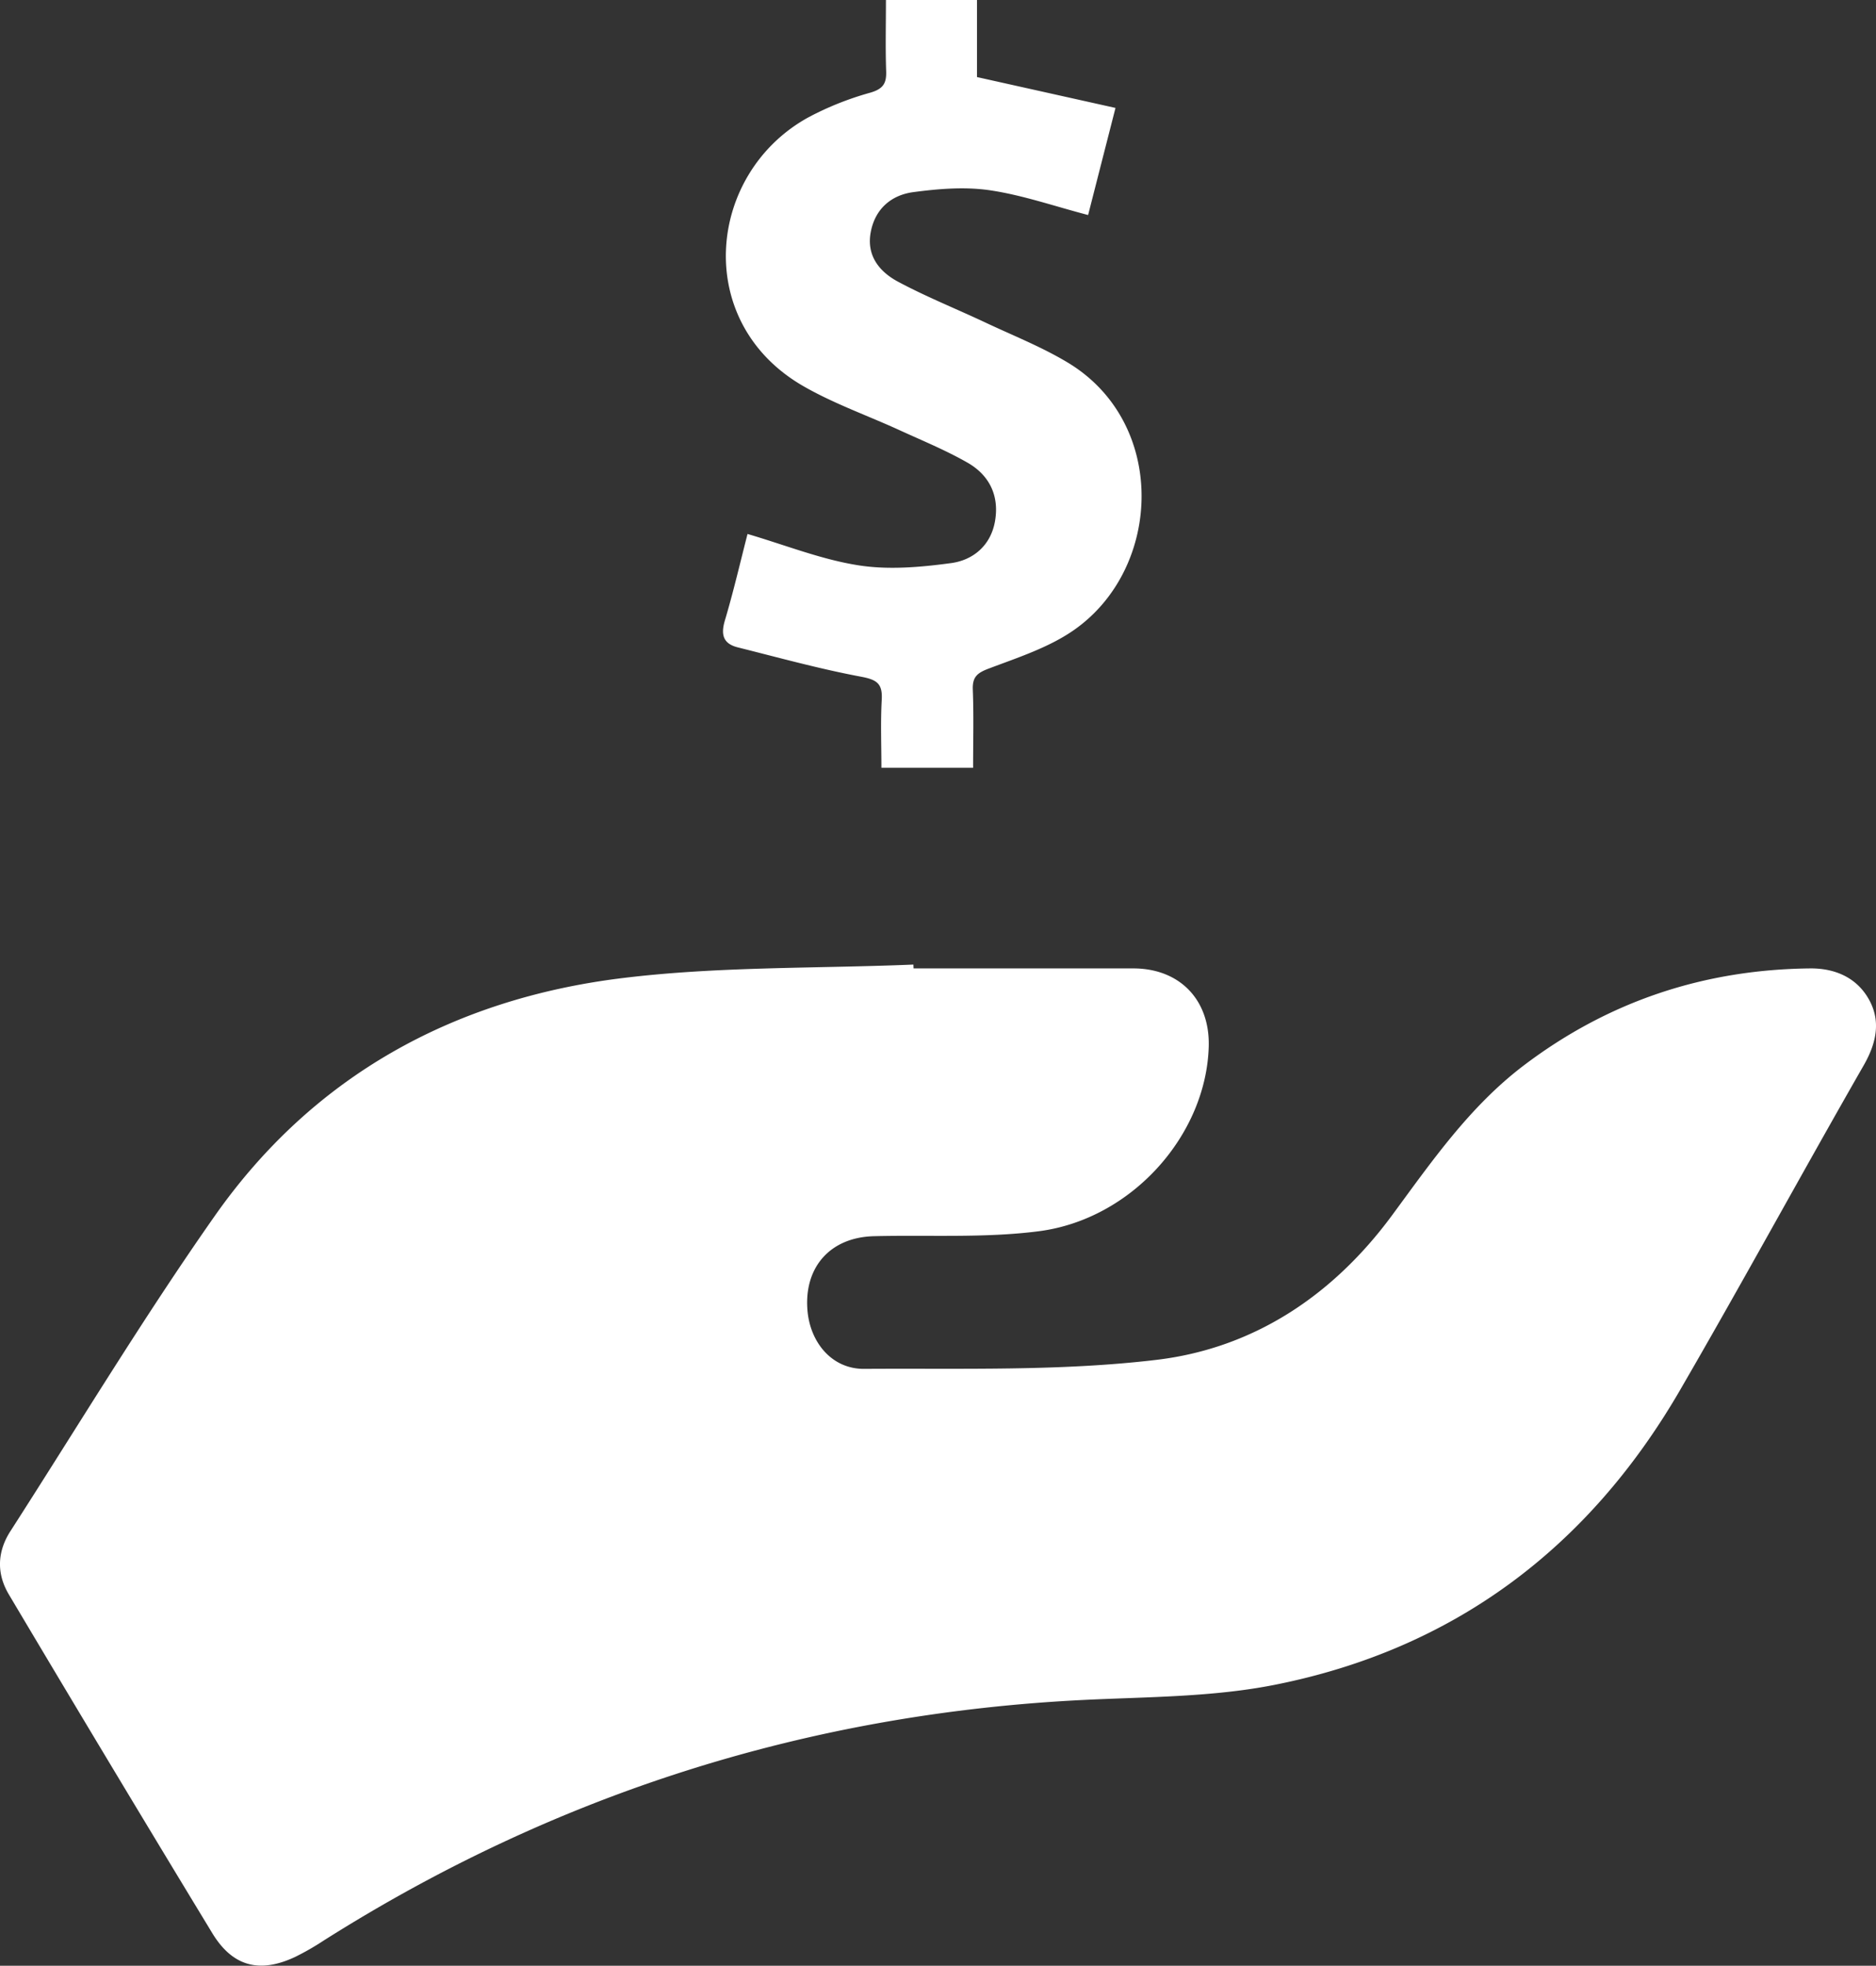 <svg id="Capa_5" data-name="Capa 5" xmlns="http://www.w3.org/2000/svg" viewBox="0 0 861.94 903.19"><rect x="0" y="0" width="861.94" height="903.19" fill="#333333" stroke="none"/><defs><style>.cls-1{fill:#fff;}</style></defs><title>icono_cash</title><path class="cls-1" d="M488.77,493.36q50.44,0,100.9,0c21.41,0,35.3,14.47,34.72,35.85-1.1,40.62-35.27,79.41-78.11,84.92-24.93,3.2-50.47,1.64-75.73,2.27-19.87.5-32.05,14-30.55,33.77,1.13,15,11.22,27.29,26.07,27.19,44.75-.31,89.88,1.13,134.15-4.12,44.71-5.29,81.18-29.51,108.38-66.41,18.22-24.72,35.71-50.09,60.69-69,38.88-29.42,82.69-43.93,131.28-44.47,11.8-.13,21.86,4.41,27.38,14.68,5.31,9.86,3.12,19.84-2.66,29.91-28.48,49.69-55.81,100-84.58,149.56-42,72.22-103.76,118.66-185.91,135-28.32,5.63-57.88,5.53-86.92,6.92Q378.16,838.52,217.8,940a121.09,121.09,0,0,1-13.3,7.62c-16.2,7.56-28.59,4.4-37.94-11q-47.09-77.55-93.43-155.55c-5.75-9.63-5.39-19.68.67-29.11,31.16-48.47,60.93-97.91,94-145C213,542.66,277.49,507.41,354.53,497.87c44.3-5.49,89.42-4.4,134.17-6.27Z" transform="translate(-69.03 -48.41)"/><path class="cls-1" d="M476.08,48.41h41.83V83.82L581.55,98c-4.71,18.42-8.71,34.06-12.58,49.21-15.6-4.08-30.14-9.16-45.09-11.37-11.48-1.69-23.62-.7-35.23.85-10.12,1.35-17.6,7.69-19.58,18.52s4.17,18.16,12.65,22.68c12.94,6.91,26.62,12.4,39.92,18.65,12.71,6,25.89,11.2,37.88,18.4,46,27.58,43.7,94.43,3,122.91-11.51,8.05-25.63,12.62-39,17.67-5.35,2-7.76,3.78-7.53,9.74.46,11.77.14,23.56.14,35.92H474c0-10.44-.43-20.89.15-31.29.41-7.39-2.23-9.18-9.47-10.55-19.07-3.58-37.84-8.77-56.69-13.49-6.65-1.67-7.87-5.77-5.91-12.35,4-13.44,7.16-27.15,10.41-39.75,17.33,5.09,33.77,11.68,50.82,14.38,13.89,2.2,28.66.91,42.75-1,10.11-1.38,18.23-8.1,20.15-19.35,2-11.75-2.68-21.1-12.7-26.82s-20.62-10.06-31.06-14.84c-14.79-6.79-30.34-12.23-44.37-20.32-51.26-29.55-44.12-98,2.44-123.51A140.49,140.49,0,0,1,468.85,91c5.92-1.72,7.53-4.23,7.33-9.91C475.81,70.53,476.08,60,476.08,48.41Z" transform="translate(-69.03 -48.41)"/></svg>